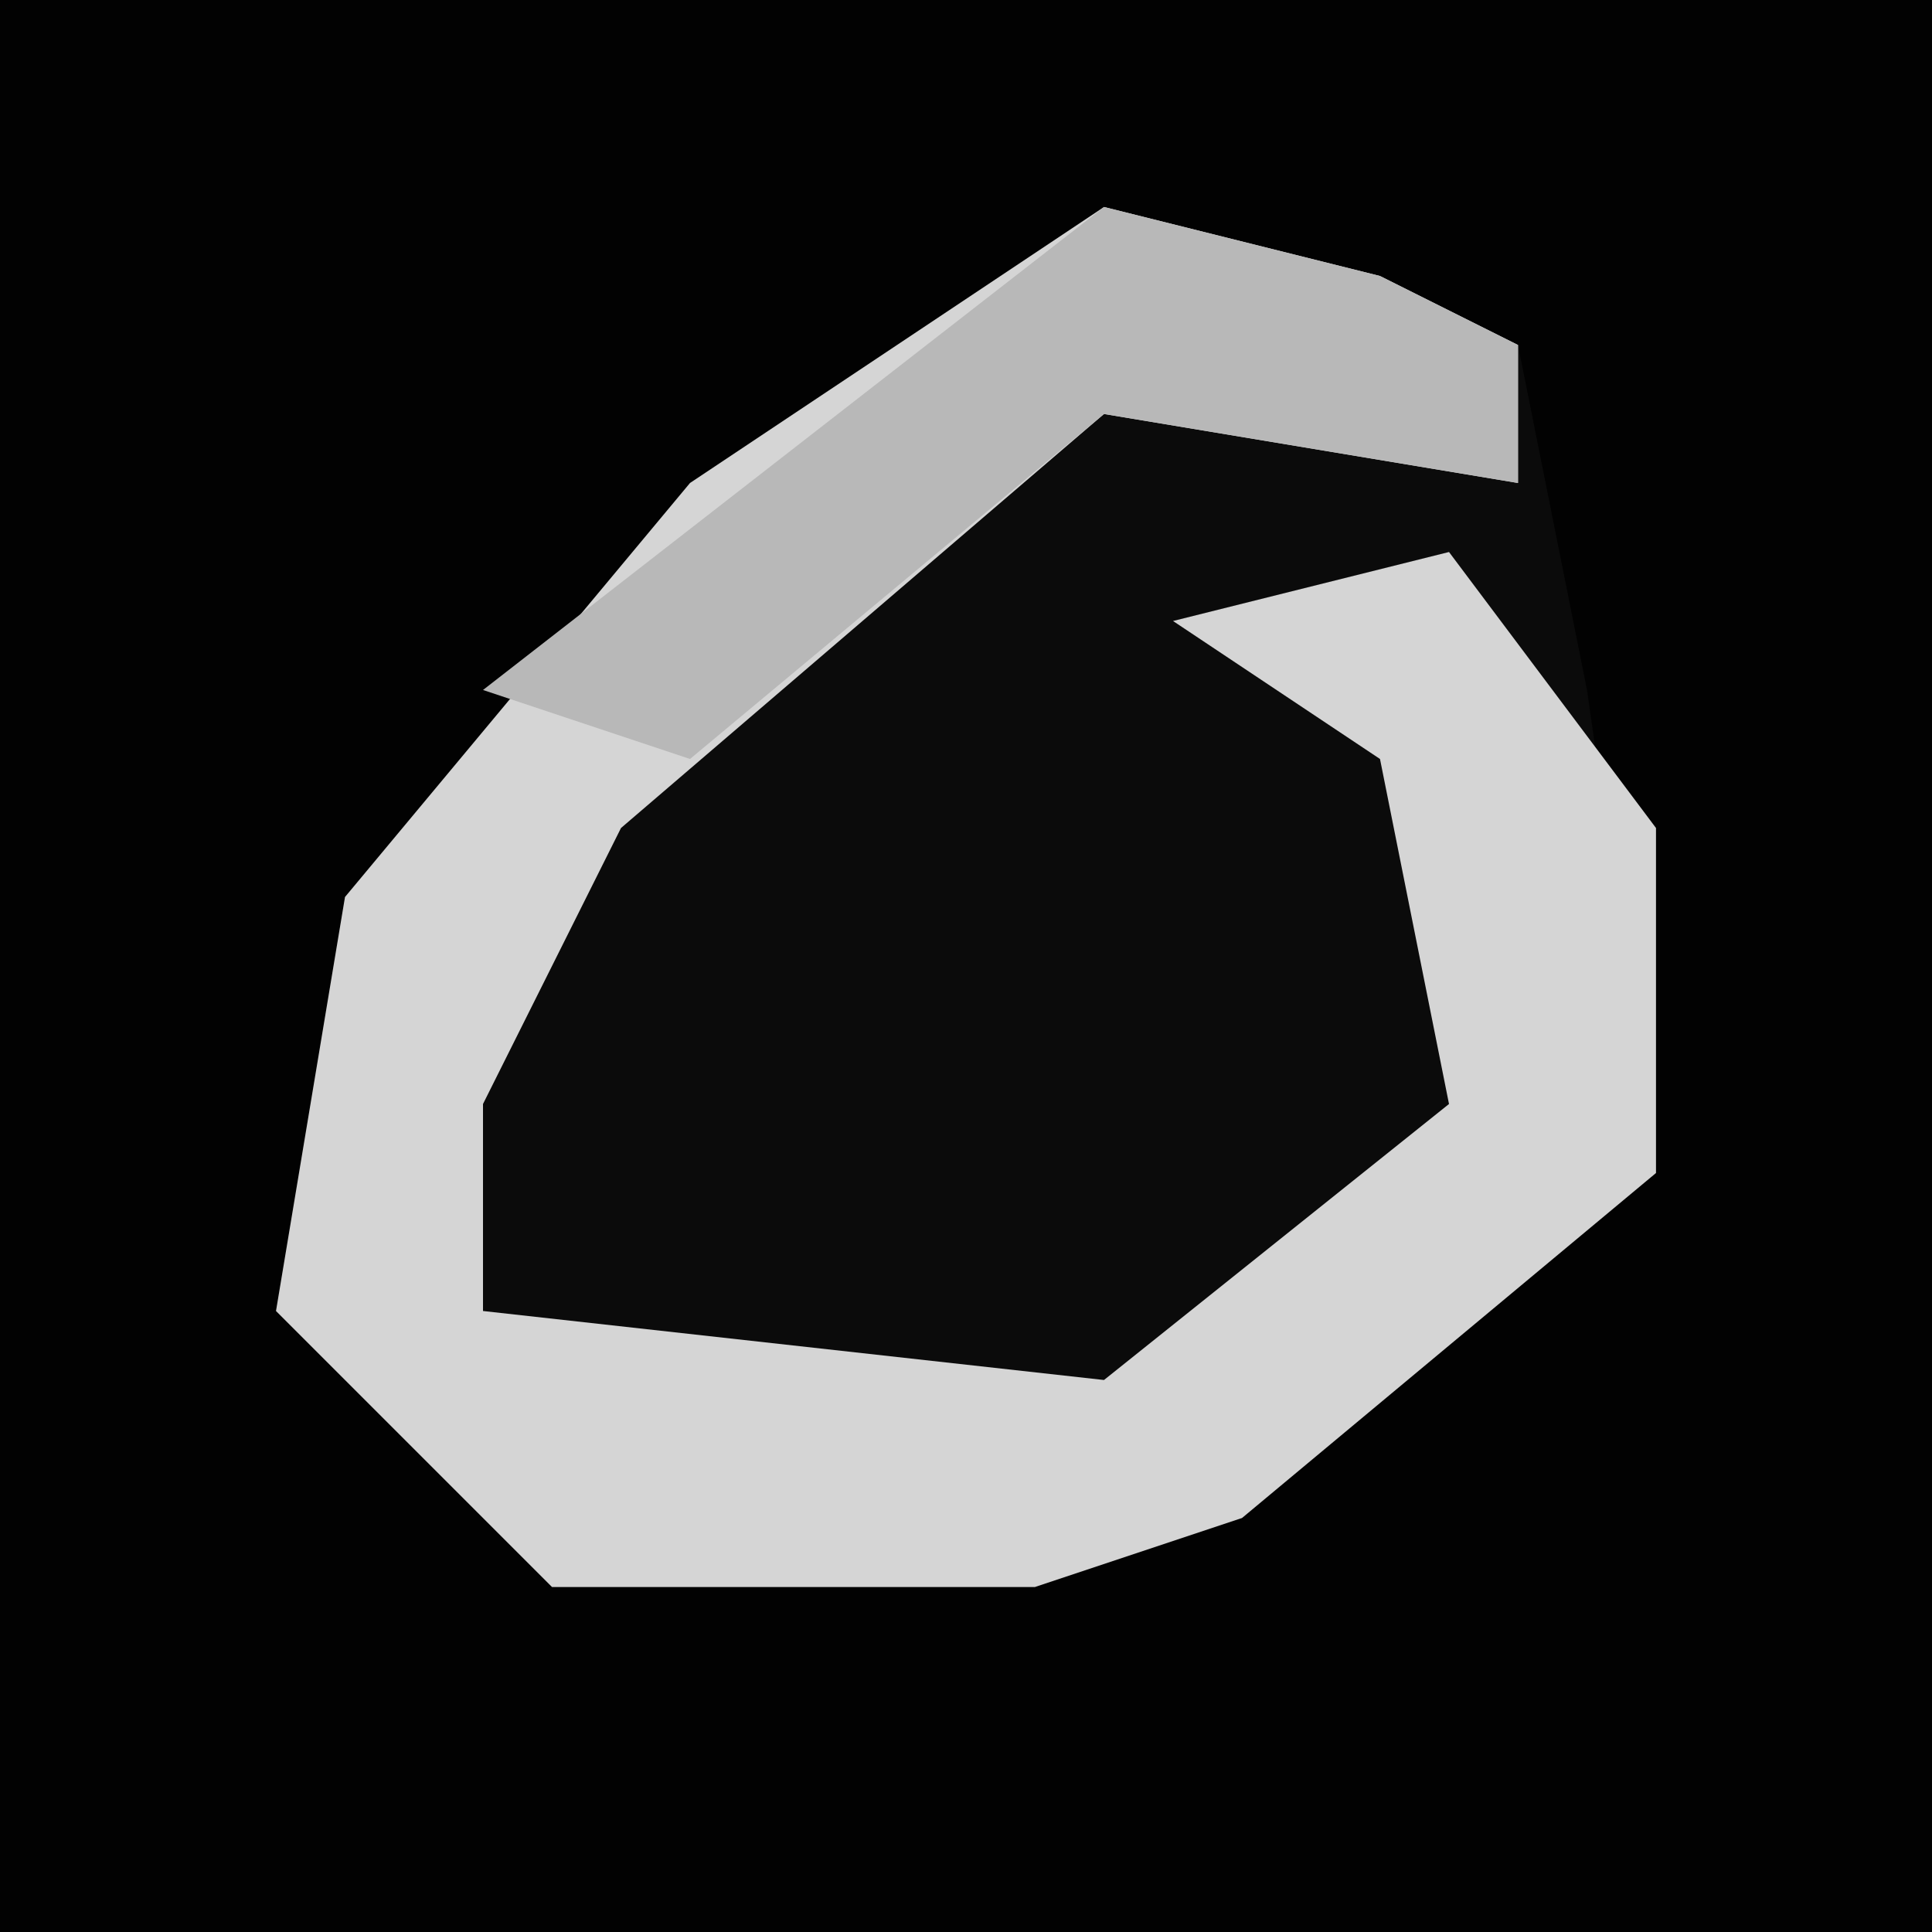 <?xml version="1.0" encoding="UTF-8"?>
<svg version="1.1" xmlns="http://www.w3.org/2000/svg" width="28" height="28">
<path d="M0,0 L28,0 L28,28 L0,28 Z " fill="#020202" transform="translate(0,0)"/>
<path d="M0,0 L4,1 L6,2 L7,7 L8,14 L2,19 L-1,20 L-8,20 L-12,16 L-11,10 L-6,4 Z " fill="#0B0B0B" transform="translate(16,3)"/>
<path d="M0,0 L4,1 L6,2 L6,4 L0,3 L-7,9 L-9,13 L-9,16 L0,17 L5,13 L4,8 L1,6 L5,5 L8,9 L8,14 L2,19 L-1,20 L-8,20 L-12,16 L-11,10 L-6,4 Z " fill="#D5D5D5" transform="translate(16,3)"/>
<path d="M0,0 L4,1 L6,2 L6,4 L0,3 L-6,8 L-9,7 Z " fill="#B8B8B8" transform="translate(16,3)"/>
</svg>
